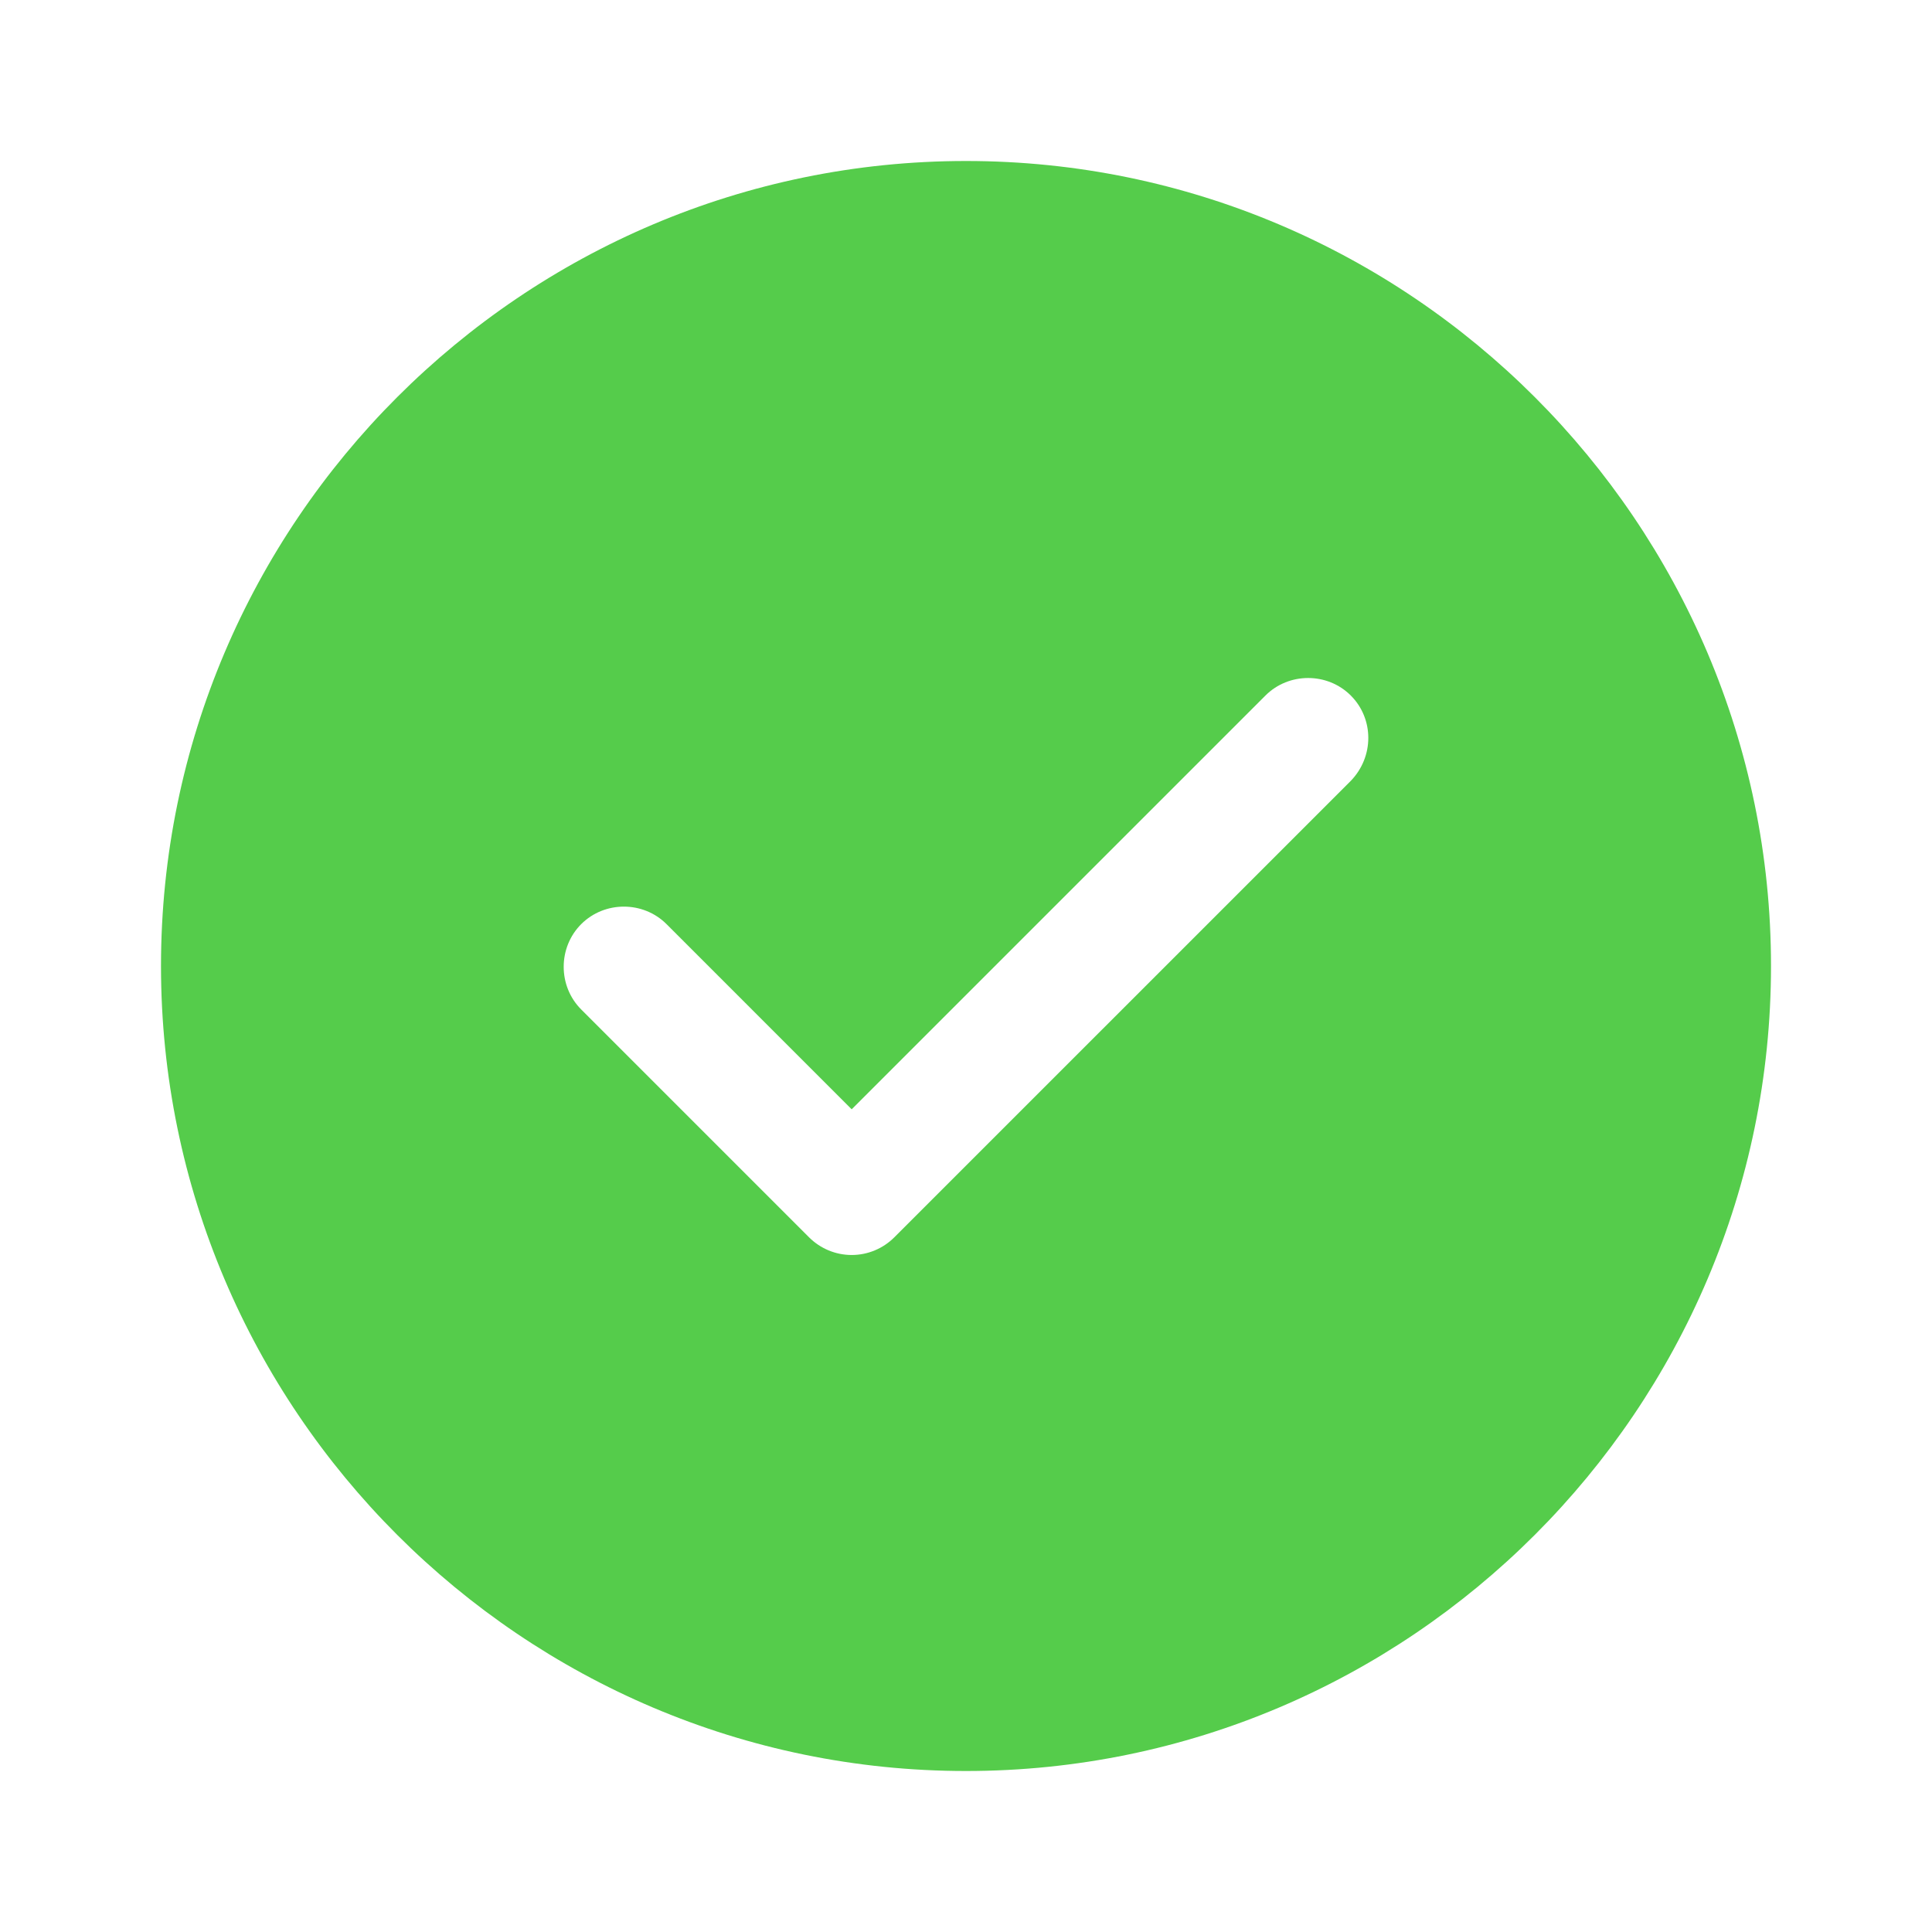 <svg width="142" height="142" viewBox="0 0 142 142" fill="none" xmlns="http://www.w3.org/2000/svg">
<path d="M71 11.833C38.399 11.833 11.833 38.399 11.833 71C11.833 103.601 38.399 130.167 71 130.167C103.601 130.167 130.167 103.601 130.167 71C130.167 38.399 103.601 11.833 71 11.833ZM99.282 57.392L65.734 90.939C64.906 91.767 63.782 92.241 62.598 92.241C61.415 92.241 60.291 91.767 59.462 90.939L42.718 74.195C41.002 72.479 41.002 69.639 42.718 67.923C44.434 66.207 47.274 66.207 48.99 67.923L62.598 81.532L93.01 51.12C94.726 49.404 97.566 49.404 99.282 51.12C100.998 52.836 100.998 55.617 99.282 57.392Z" fill="#55CC4B"/>
</svg>
